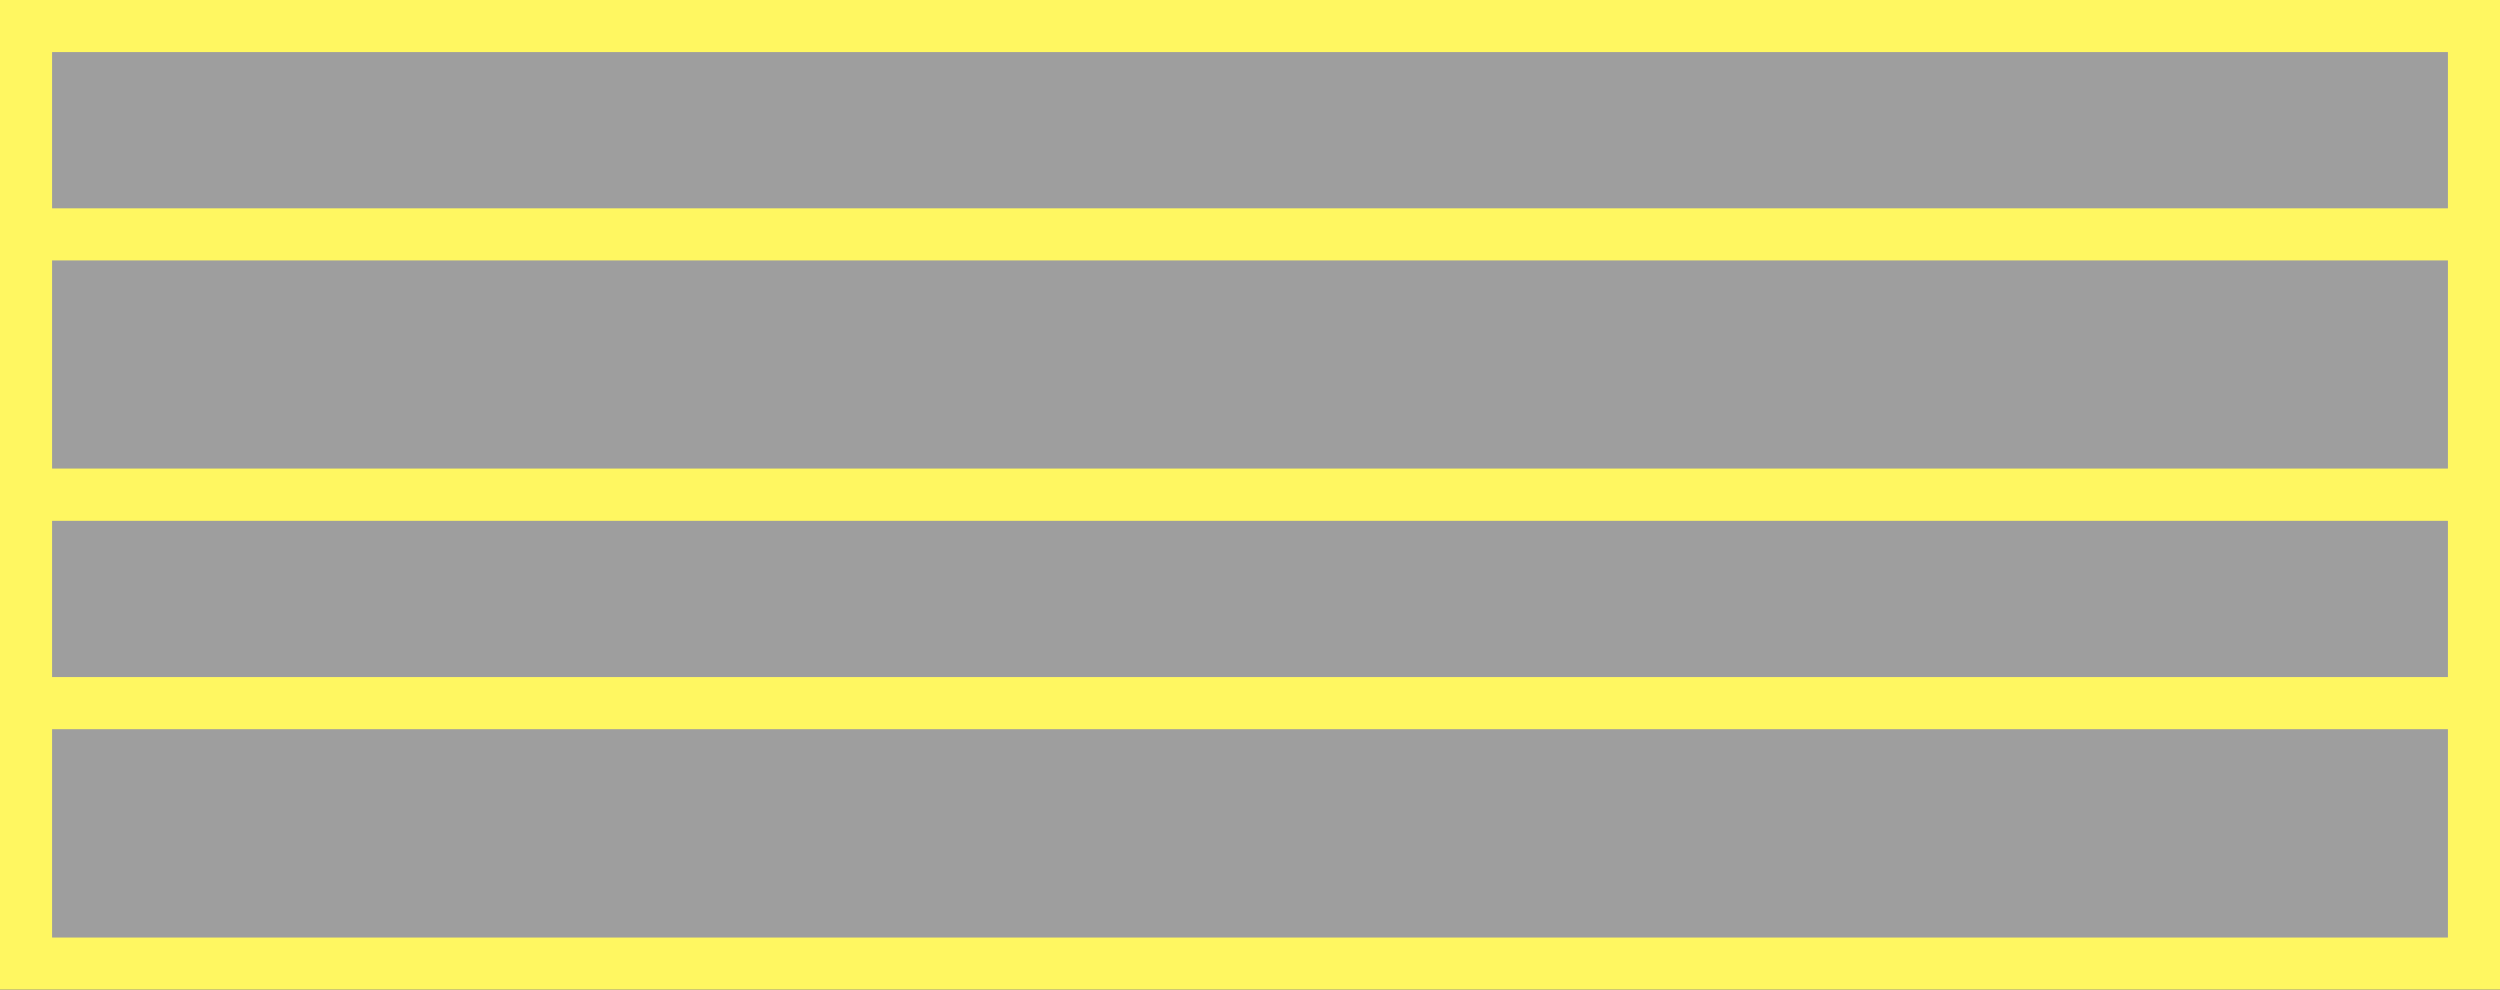 <svg width="48" height="19" viewBox="0 0 48 19" fill="none" xmlns="http://www.w3.org/2000/svg">
<rect x="0" y="0" width="48" height="19" fill="#333333" stroke="none"/>
<rect x="0.5" y="0.5" width="47" height="5" fill="#9E9E9E" stroke="#FFF761"/>
<rect x="0.5" y="4.5" width="47" height="5" fill="#9E9E9E" stroke="#FFF761"/>
<rect x="0.5" y="9.5" width="47" height="5" fill="#9E9E9E" stroke="#FFF761"/>
<rect x="0.5" y="13.5" width="47" height="5" fill="#9E9E9E" stroke="#FFF761"/>
</svg>
